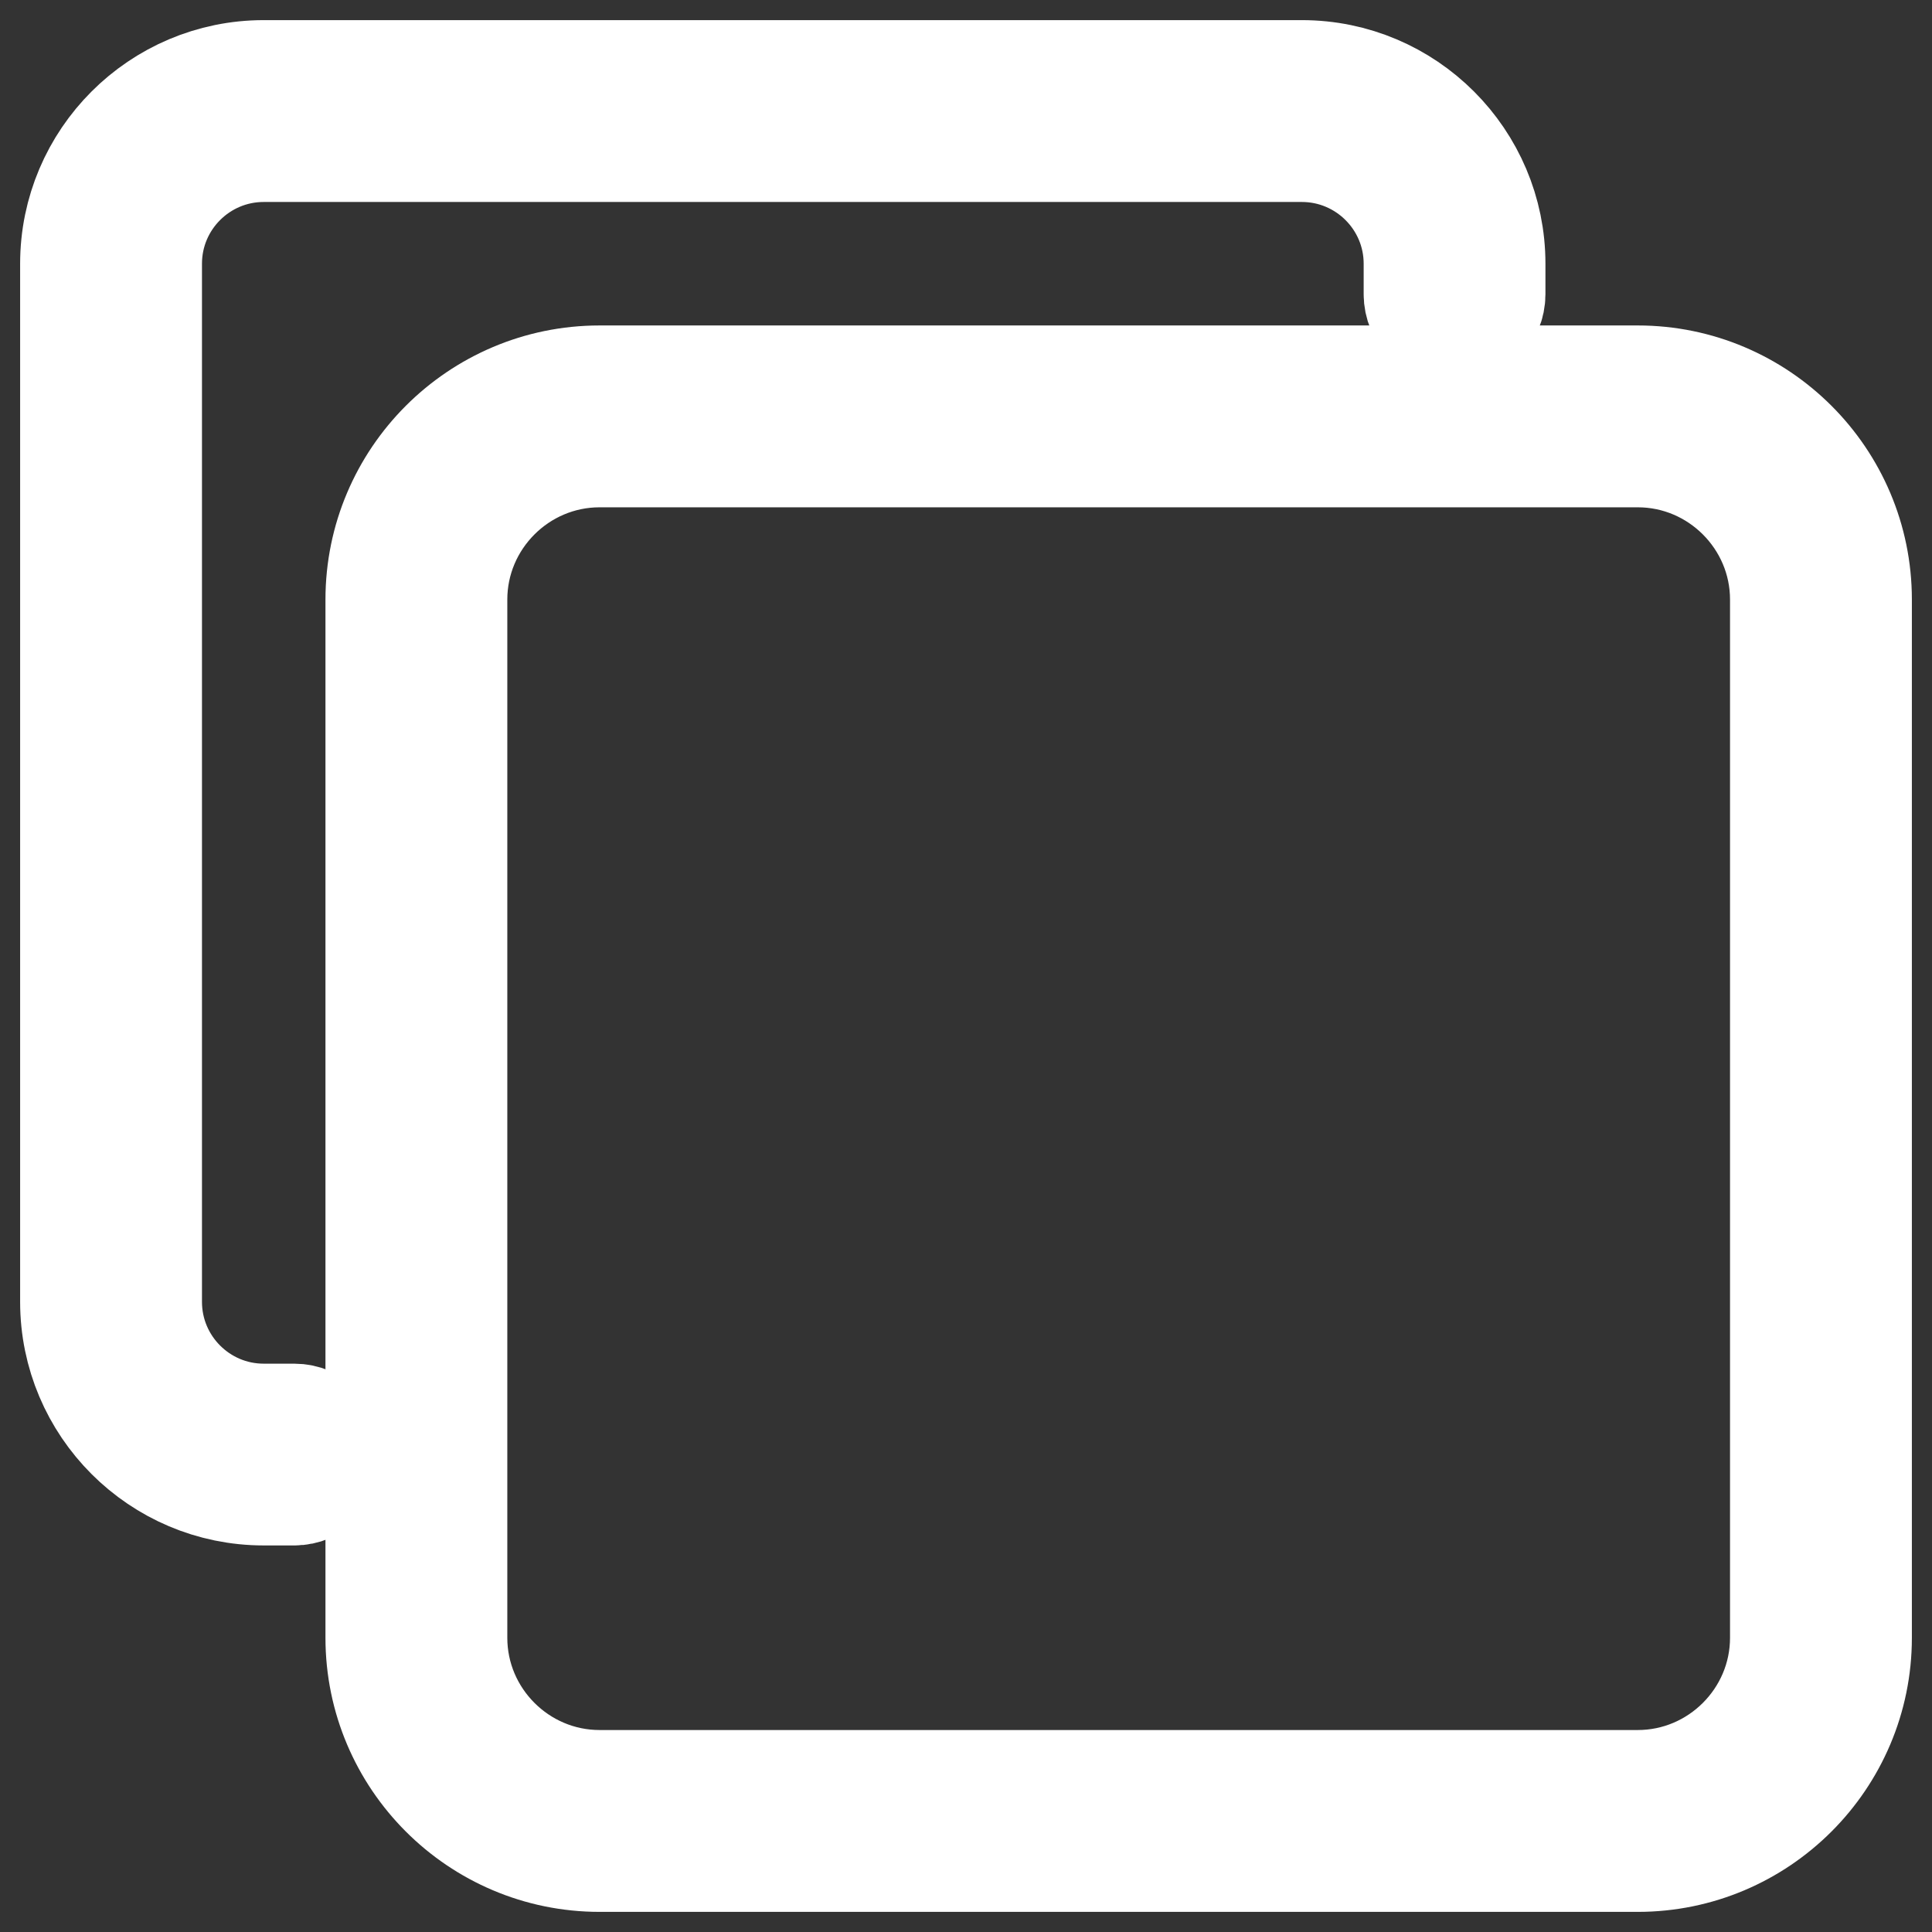 <svg width="24" height="24" viewBox="0 0 24 24" fill="none" xmlns="http://www.w3.org/2000/svg">
<rect x="0" y="0" width="24" height="24" fill="#333333" stroke="none"/>
<path d="M20.345 4.793H7.448C5.984 4.793 4.793 5.984 4.793 7.448V20.345C4.793 21.809 5.984 23 7.448 23H20.345C21.809 23 23 21.809 23 20.345V7.448C23 5.984 21.809 4.793 20.345 4.793ZM22.241 20.345C22.241 21.388 21.388 22.241 20.345 22.241H7.448C6.405 22.241 5.552 21.388 5.552 20.345V7.448C5.552 6.405 6.405 5.552 7.448 5.552H20.345C21.388 5.552 22.241 6.405 22.241 7.448V20.345Z" fill="white" stroke="white" stroke-width="1.5"/>
<path d="M3.655 17.69H3.276C2.439 17.69 1.759 17.009 1.759 16.172V3.276C1.759 2.439 2.439 1.759 3.276 1.759H16.172C17.009 1.759 17.69 2.439 17.69 3.276V3.655C17.69 3.865 17.859 4.034 18.069 4.034C18.279 4.034 18.448 3.865 18.448 3.655V3.276C18.448 2.021 17.427 1 16.172 1H3.276C2.021 1 1 2.021 1 3.276V16.172C1 17.427 2.021 18.448 3.276 18.448H3.655C3.865 18.448 4.034 18.278 4.034 18.069C4.034 17.86 3.865 17.69 3.655 17.69Z" fill="white" stroke="white" stroke-width="1.5"/>
</svg>
